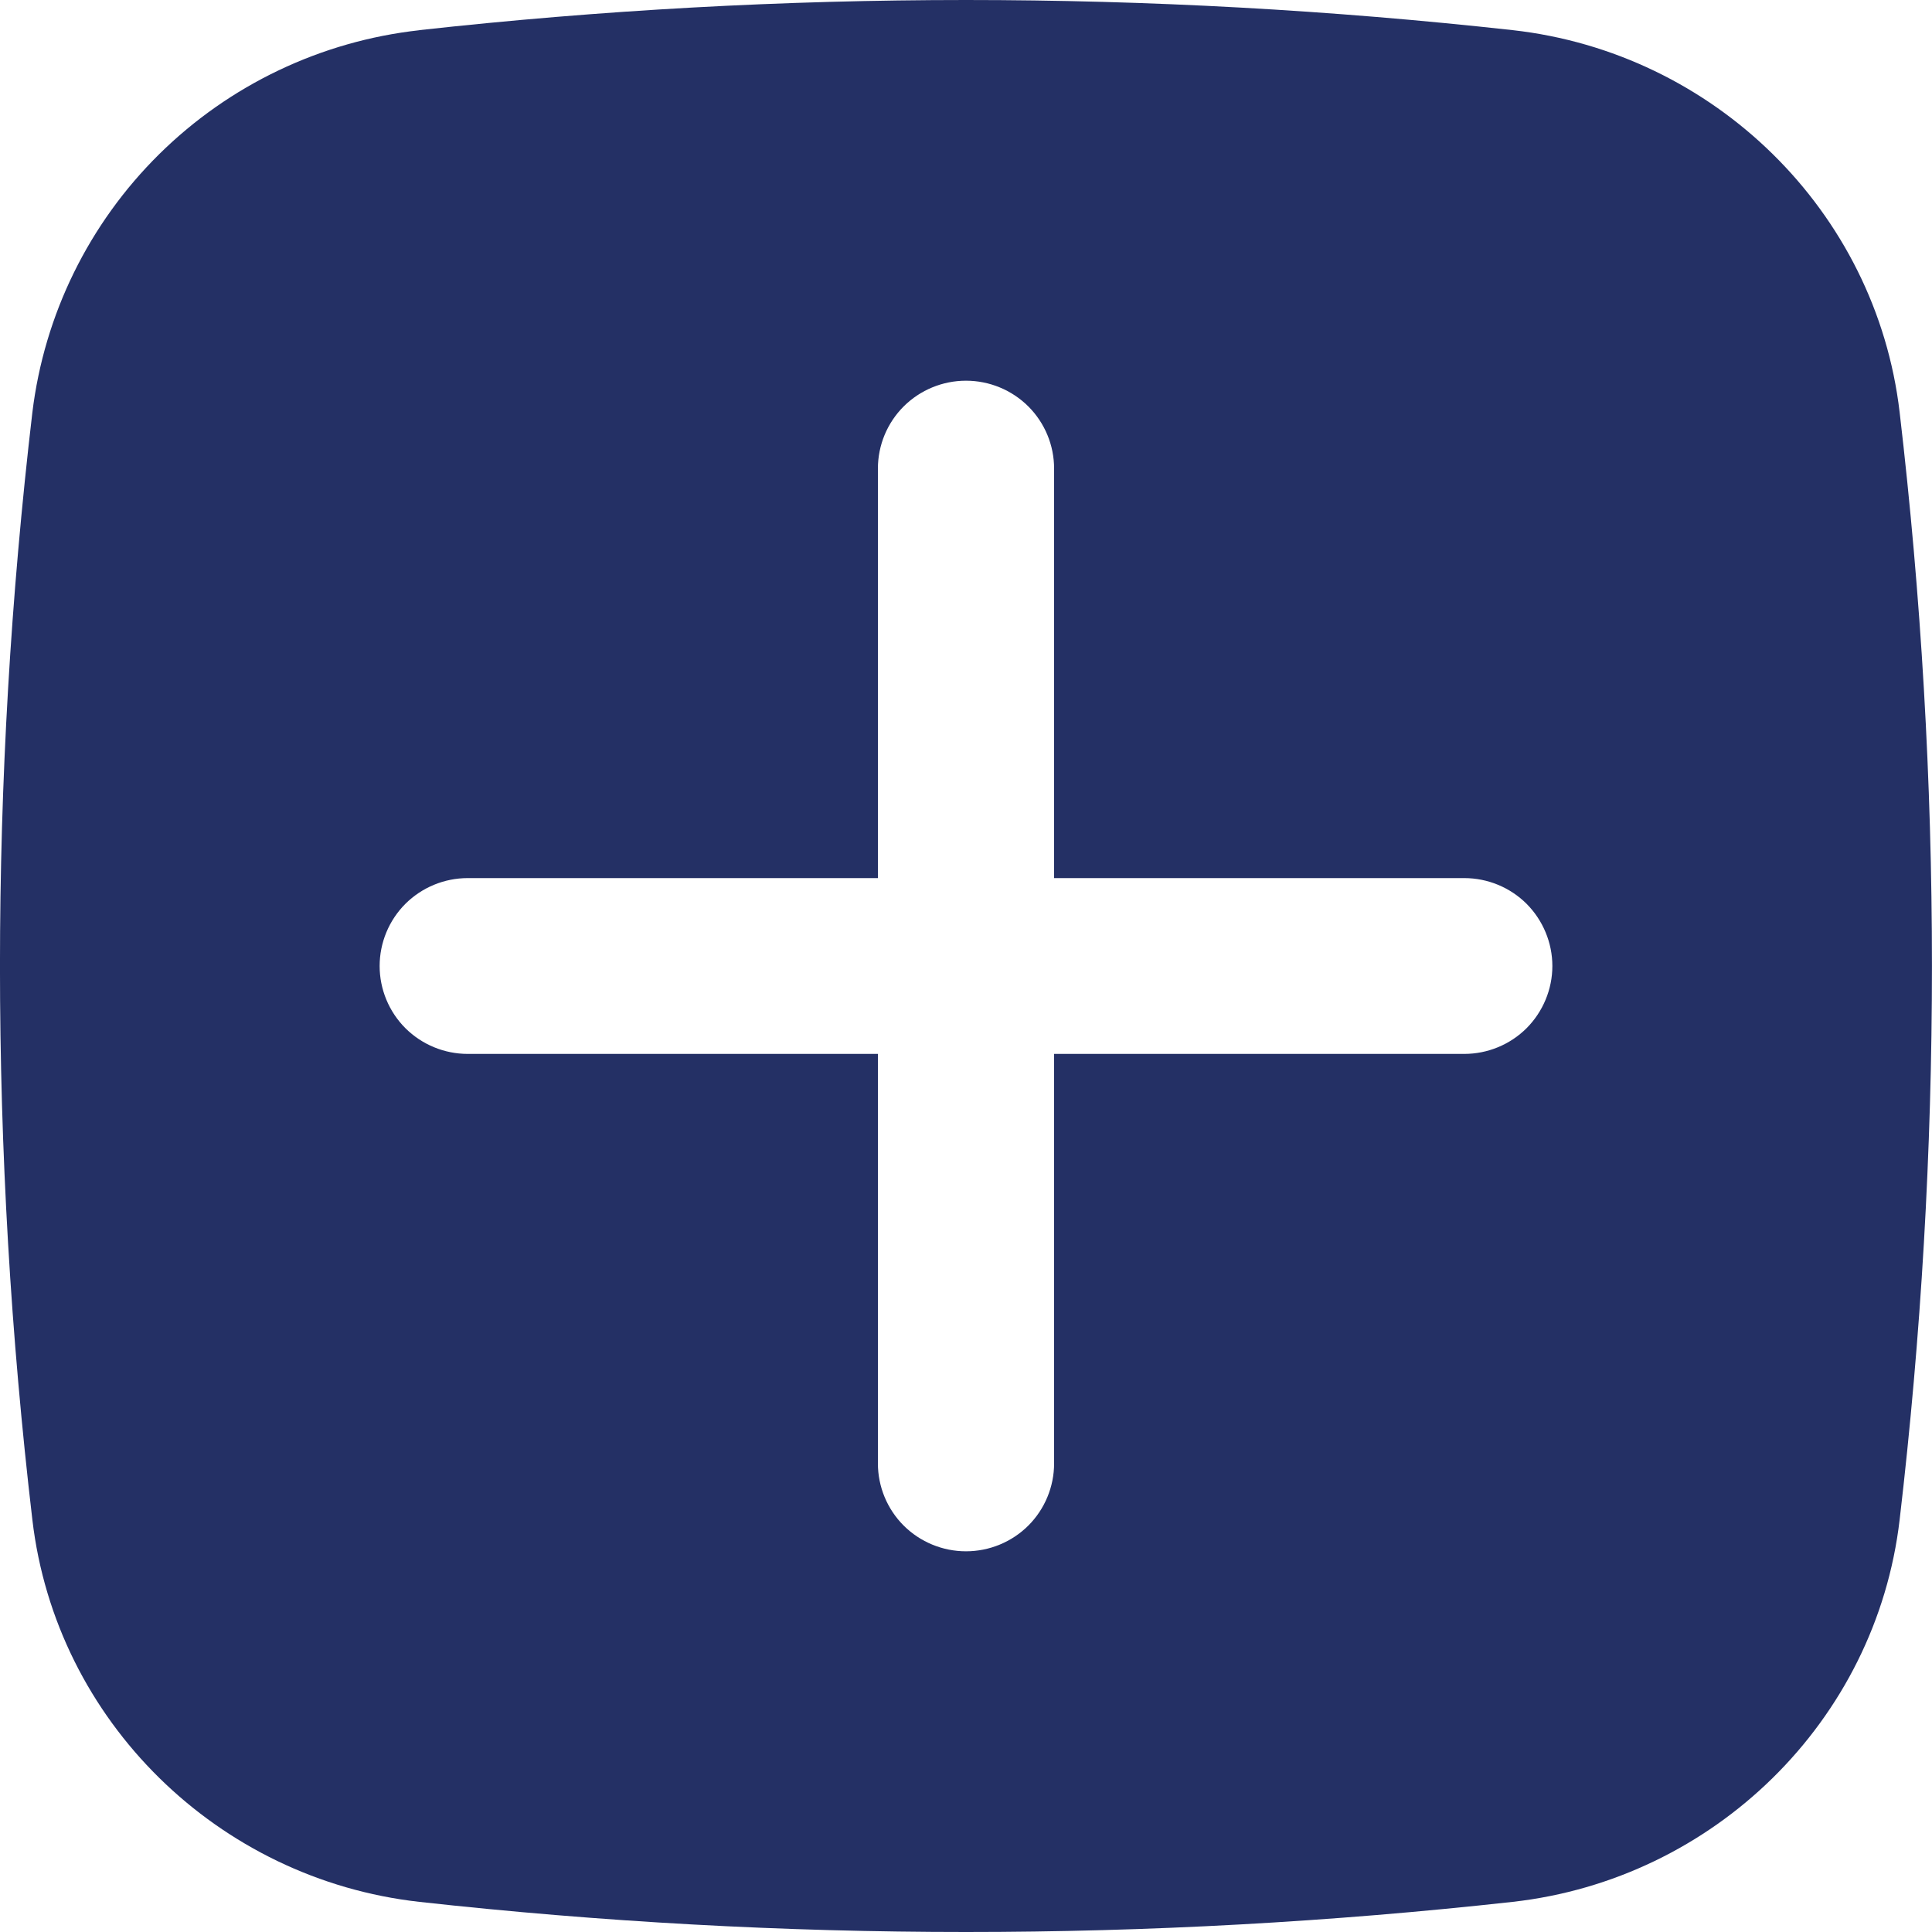 <svg width="20" height="20" viewBox="0 0 20 20" fill="none" xmlns="http://www.w3.org/2000/svg">
<path fill-rule="evenodd" clip-rule="evenodd" d="M4.341 0.312C8.102 -0.104 11.898 -0.104 15.659 0.312C17.741 0.545 19.421 2.182 19.665 4.268C20.111 8.076 20.111 11.924 19.665 15.732C19.421 17.818 17.741 19.455 15.659 19.688C11.898 20.104 8.102 20.104 4.341 19.688C2.259 19.455 0.579 17.818 0.335 15.732C-0.112 11.924 -0.112 8.077 0.335 4.27C0.458 3.256 0.921 2.314 1.648 1.596C2.375 0.878 3.324 0.426 4.34 0.313M10 3.941C10.242 3.941 10.474 4.037 10.645 4.207C10.816 4.378 10.912 4.609 10.912 4.851V9.09H15.158C15.4 9.09 15.632 9.186 15.803 9.356C15.973 9.527 16.07 9.759 16.07 10C16.07 10.241 15.973 10.473 15.803 10.644C15.632 10.814 15.4 10.91 15.158 10.91H10.912V15.149C10.912 15.39 10.816 15.622 10.645 15.793C10.474 15.963 10.242 16.059 10 16.059C9.758 16.059 9.526 15.963 9.355 15.793C9.184 15.622 9.088 15.39 9.088 15.149V10.91H4.842C4.6 10.91 4.368 10.814 4.197 10.644C4.026 10.473 3.93 10.241 3.93 10C3.93 9.759 4.026 9.527 4.197 9.356C4.368 9.186 4.6 9.09 4.842 9.09H9.088V4.851C9.088 4.609 9.184 4.378 9.355 4.207C9.526 4.037 9.758 3.941 10 3.941Z" fill="#243065"/>
</svg>
